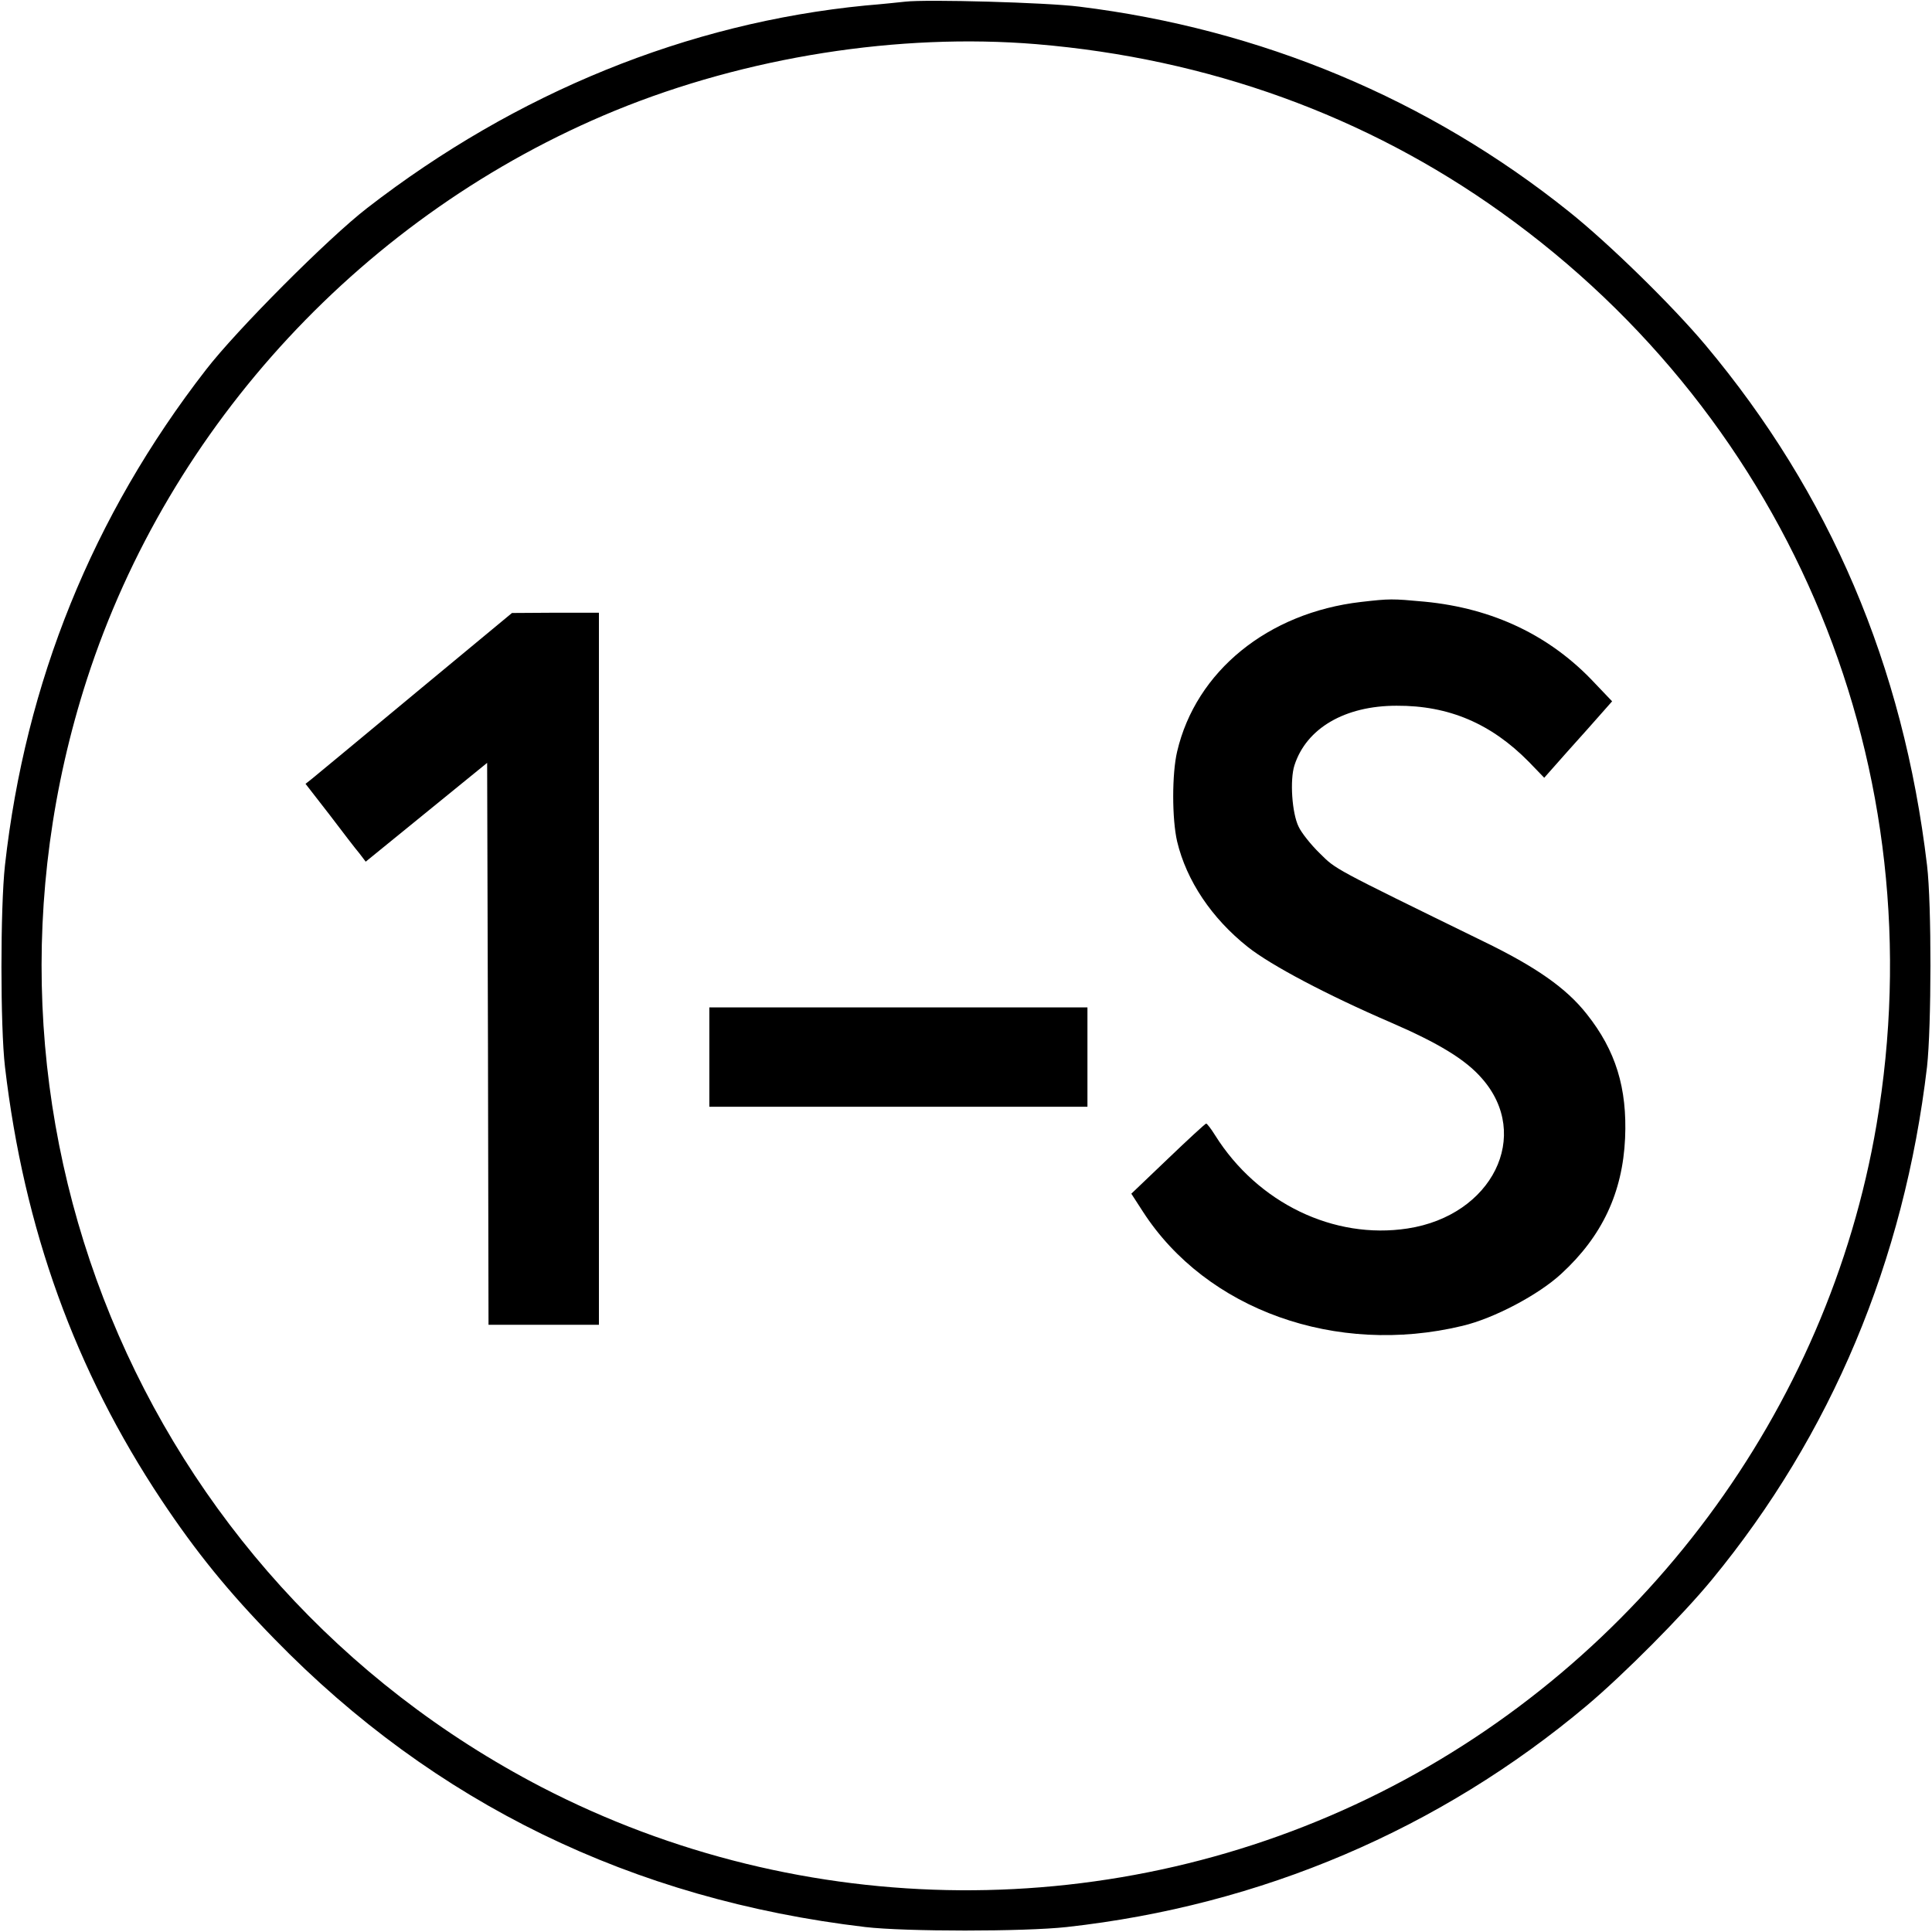 <?xml version="1.0" standalone="no"?>
<!DOCTYPE svg PUBLIC "-//W3C//DTD SVG 20010904//EN"
 "http://www.w3.org/TR/2001/REC-SVG-20010904/DTD/svg10.dtd">
<svg version="1.0" xmlns="http://www.w3.org/2000/svg"
 width="700pt" height="700pt" viewBox="0 0 700 700"
 preserveAspectRatio="xMidYMid meet">
<g transform="translate(0,700) scale(0.1,-0.1)"
fill="#000000" stroke="none">
<path d="M3280 6994 c-19 -2 -84 -9 -145 -14 -643 -63 -1264 -315 -1805 -734
-140 -108 -473 -442 -584 -586 -411 -530 -654 -1132 -728 -1795 -17 -154 -17
-585 0 -730 69 -588 254 -1099 567 -1570 126 -189 242 -332 410 -504 580 -595
1295 -943 2140 -1043 145 -17 576 -17 730 0 704 78 1351 354 1885 803 134 113
345 325 452 455 433 526 697 1155 780 1859 16 145 17 588 0 730 -86 724 -352
1347 -803 1885 -121 144 -350 368 -494 483 -509 408 -1117 662 -1775 743 -117
15 -553 27 -630 18z m475 -154 c622 -52 1195 -259 1685 -610 1056 -755 1577
-2023 1359 -3305 -176 -1036 -852 -1945 -1799 -2420 -955 -479 -2090 -471
-3038 20 -1459 758 -2153 2448 -1647 4014 299 923 1009 1688 1913 2060 476
195 1028 282 1527 241z"/>
<path d="M4931 4819 c-337 -39 -598 -251 -666 -542 -19 -80 -19 -244 0 -326
34 -142 125 -278 256 -382 83 -66 287 -174 519 -274 173 -75 270 -134 329
-202 182 -206 38 -497 -269 -544 -267 -41 -543 92 -697 337 -15 24 -30 44 -33
43 -3 0 -65 -57 -138 -127 l-133 -127 42 -65 c230 -356 700 -524 1157 -414
115 27 277 113 359 189 148 136 222 294 231 491 8 182 -34 318 -139 450 -74
94 -184 171 -376 264 -552 270 -531 259 -591 318 -32 31 -67 75 -77 97 -24 49
-32 169 -15 222 43 134 182 216 370 216 190 1 343 -65 479 -203 l56 -58 85 96
c47 52 102 114 123 138 l38 43 -62 65 c-161 173 -369 272 -617 296 -119 11
-126 11 -231 -1z"/>
<path d="M1505 4489 c-192 -160 -361 -299 -374 -310 l-24 -19 87 -112 c47 -62
96 -126 109 -141 l22 -29 220 179 220 179 3 -1018 2 -1018 200 0 200 0 0 1290
0 1290 -157 0 -158 -1 -350 -290z"/>
<path d="M2570 3170 l0 -180 685 0 685 0 0 180 0 180 -685 0 -685 0 0 -180z"/>
</g>
</svg>
